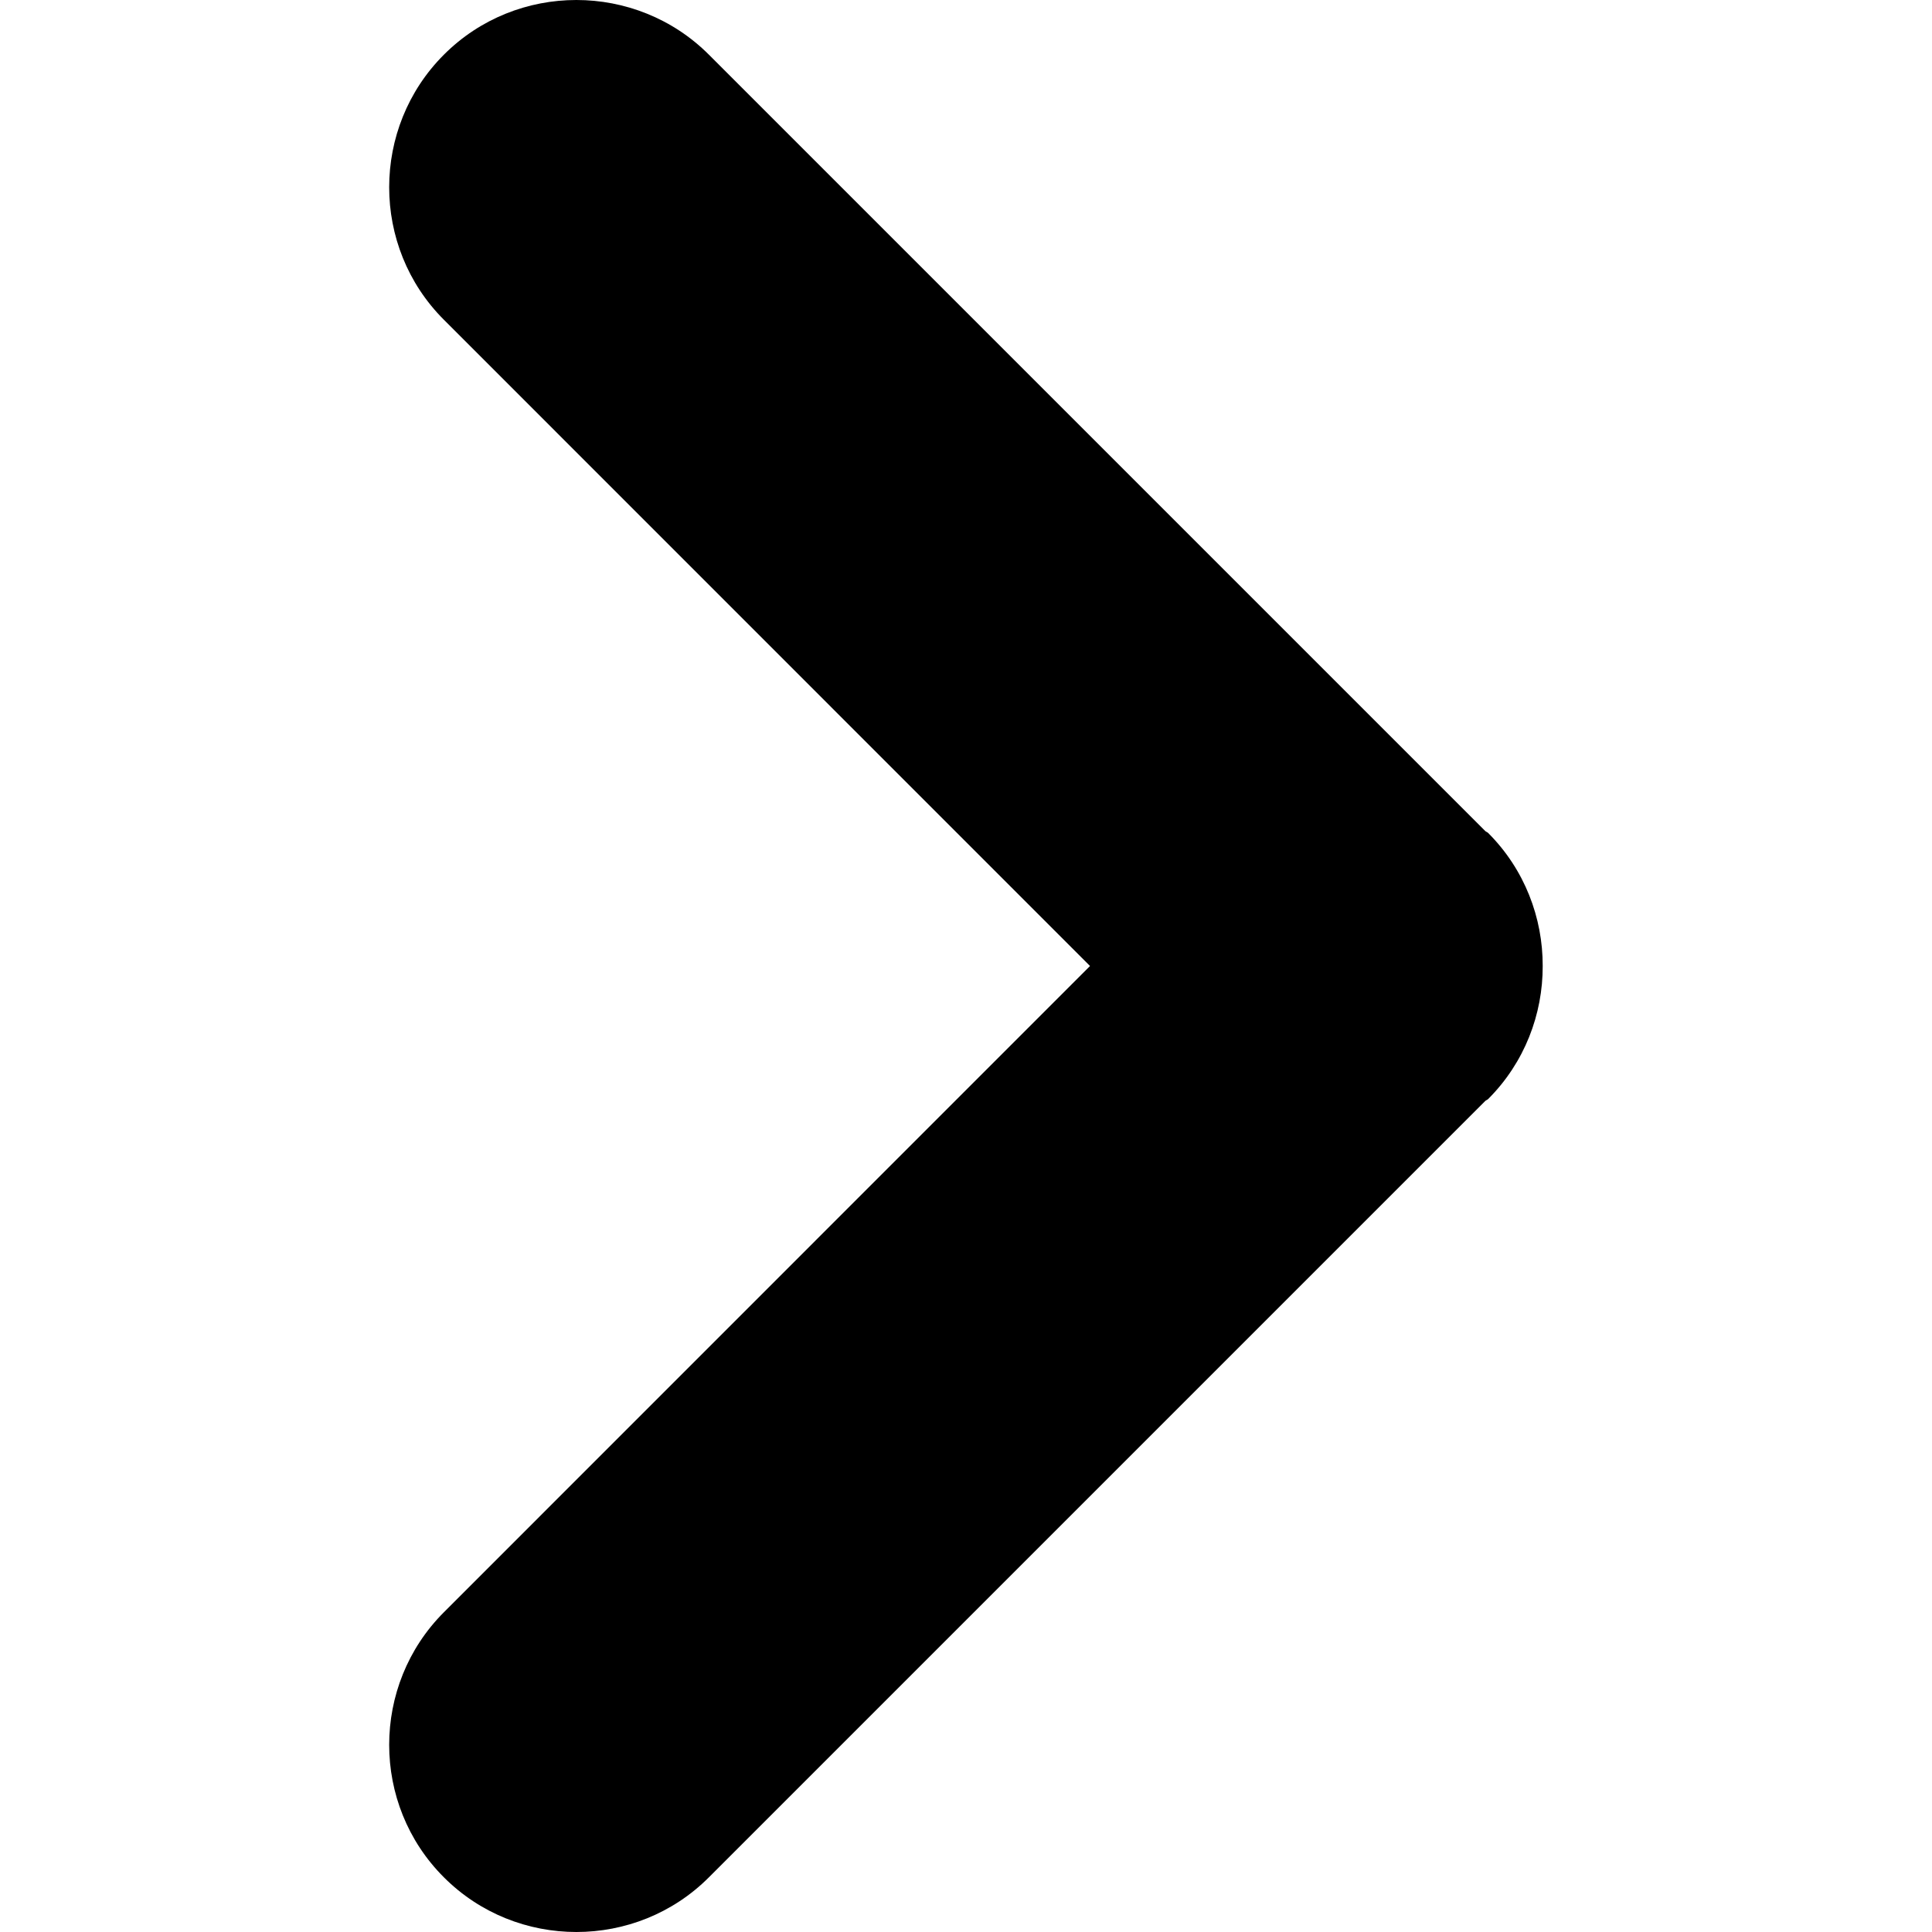 <svg width="16" height="16" viewBox="0 0 16 16" fill="none" xmlns="http://www.w3.org/2000/svg">
  <path
    d="M5.871 15.547L12.3 9.118C12.307 9.111 12.317 9.109 12.324 9.102C12.627 8.799 12.777 8.399 12.776 8C12.777 7.601 12.627 7.201 12.324 6.898C12.317 6.891 12.307 6.889 12.3 6.882L5.871 0.453C5.267 -0.151 4.279 -0.151 3.676 0.453C3.072 1.057 3.072 2.045 3.676 2.648L9.027 8L3.676 13.352C3.072 13.956 3.072 14.944 3.676 15.547C4.279 16.151 5.268 16.151 5.871 15.547L5.871 15.547Z"
    fill="currentColor" />
</svg>
